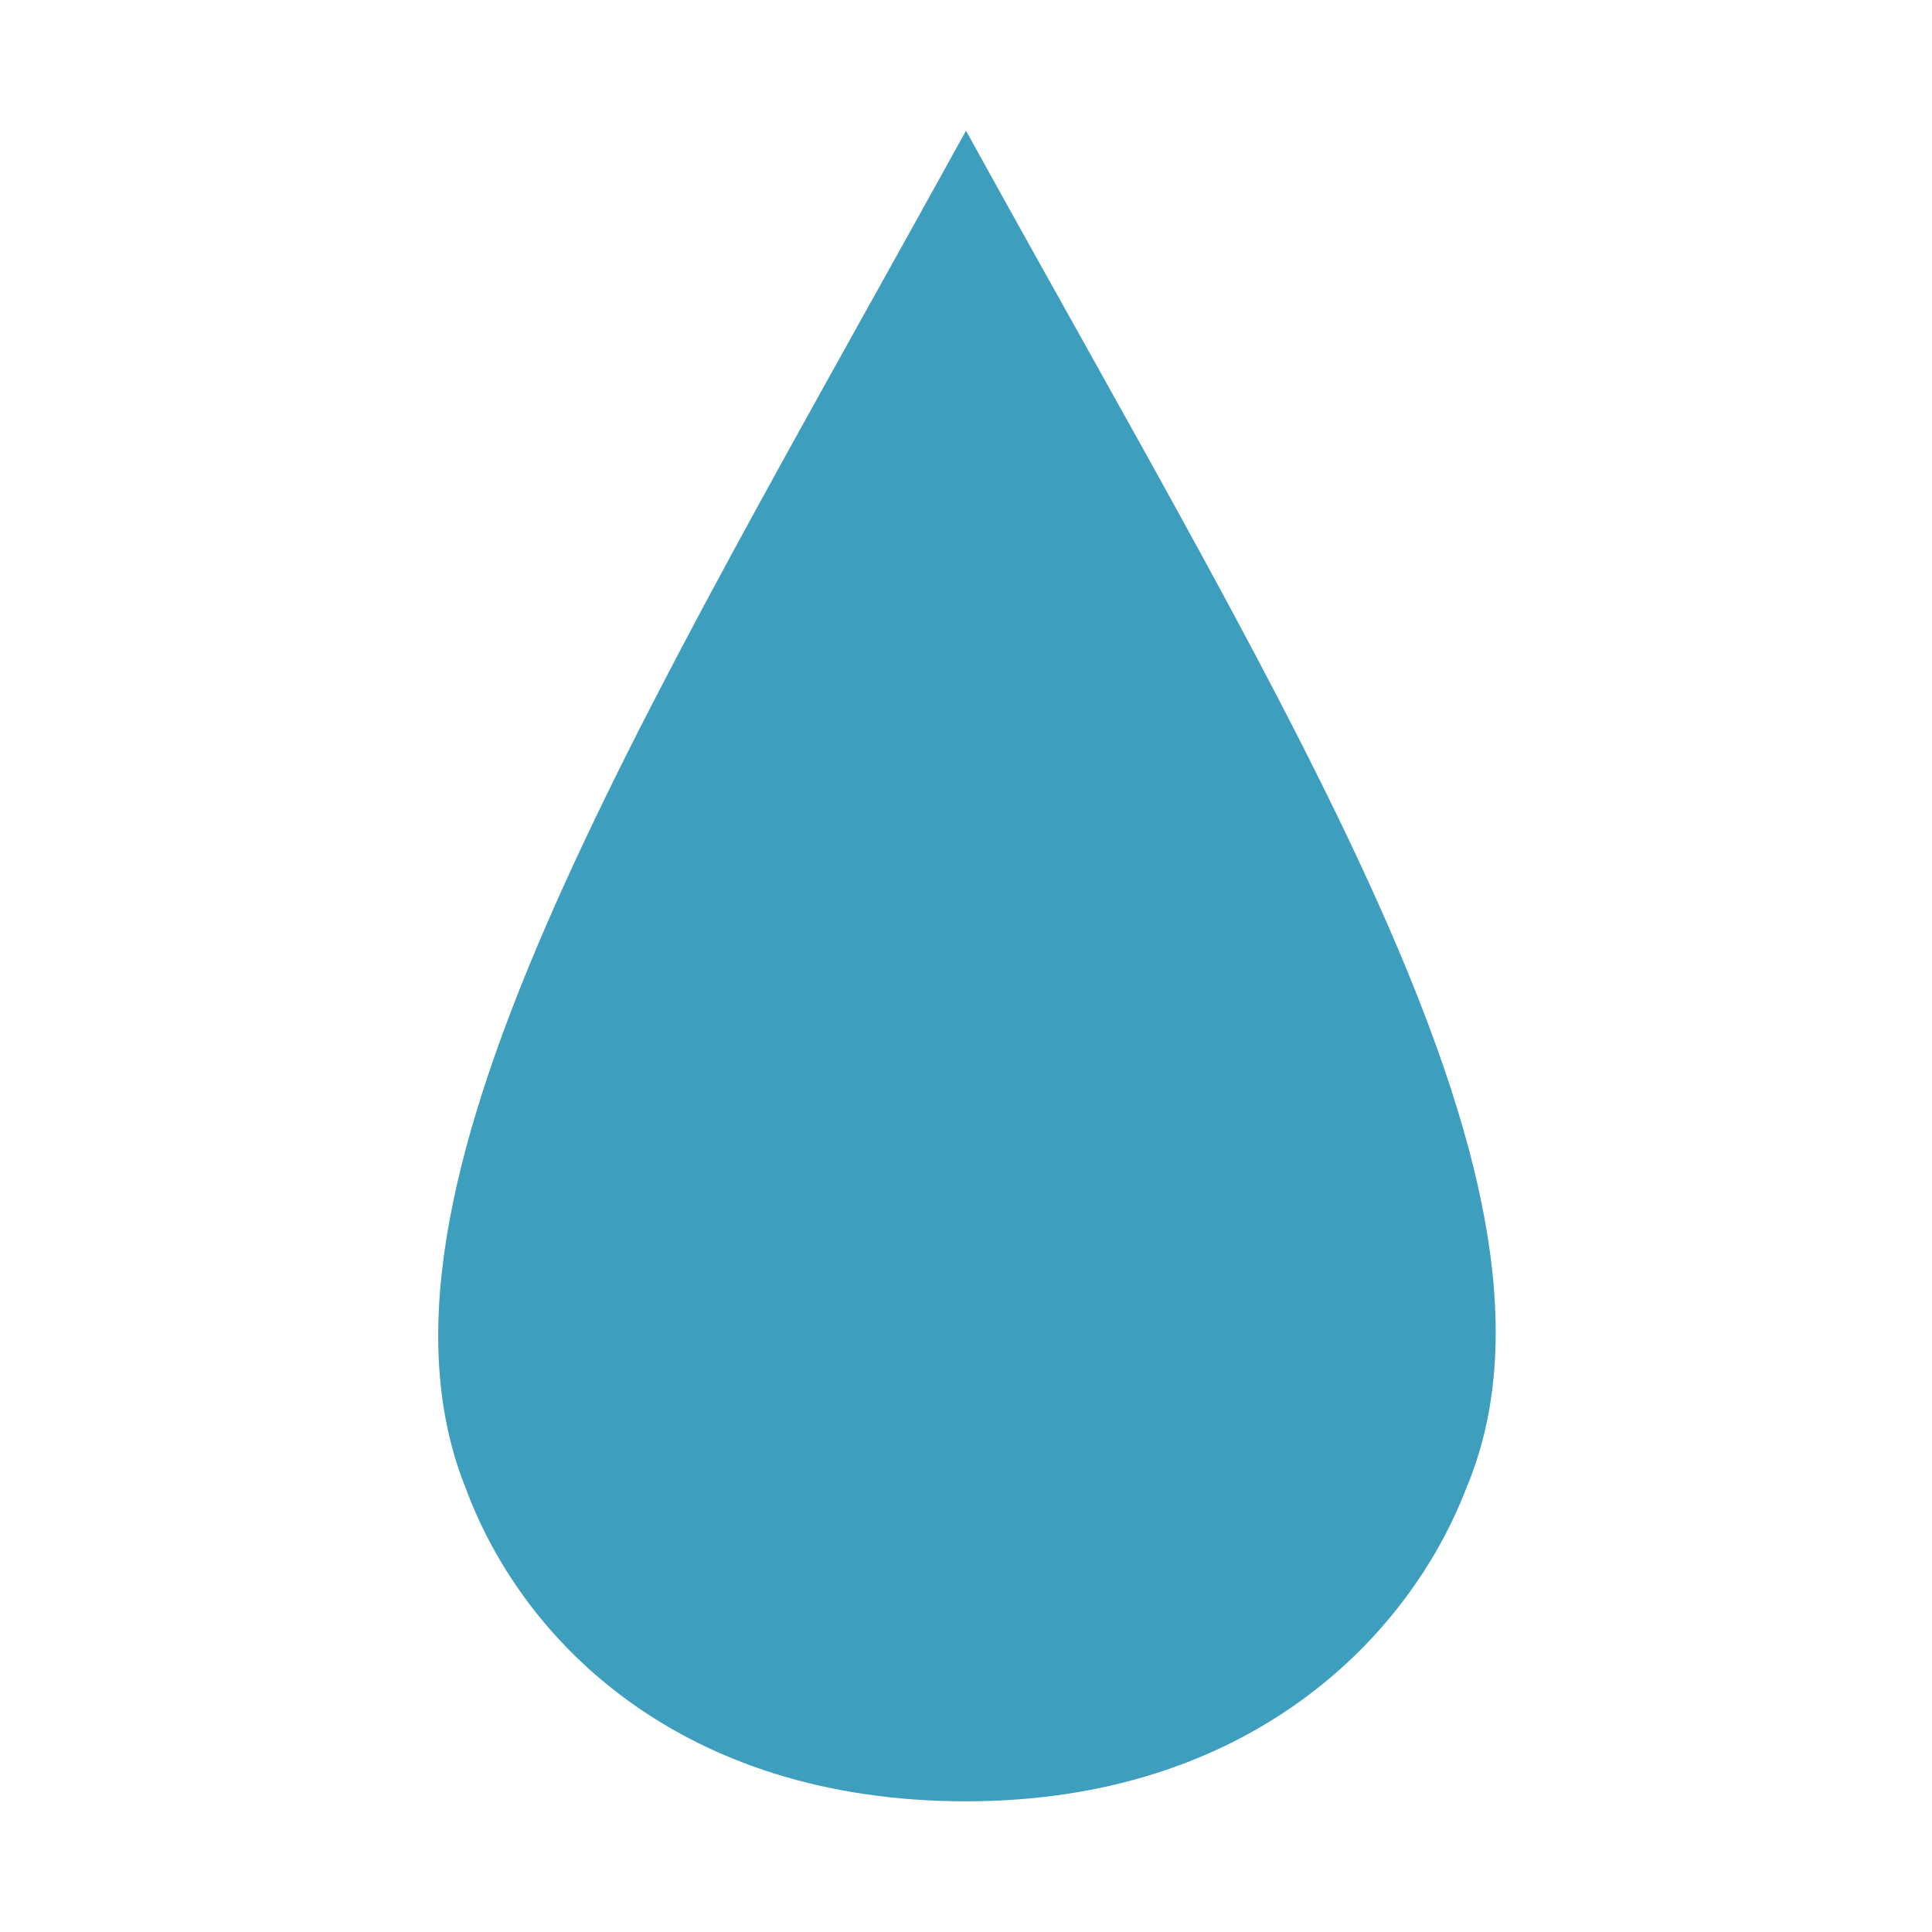 <svg viewBox="0 0 34 34" xmlns="http://www.w3.org/2000/svg">
	<g transform="translate(1, 1)" fill="#3e9ebd">
		<path d="M16,30.7c-5,0-7.8-2.8-8.8-5.5C5.1,20,
			10.1,12,16,1.3C21.9,12,27,20,24.8,25.2C23.8,
			27.8,21,30.7,16,30.7z"/>
	</g>
</svg>
